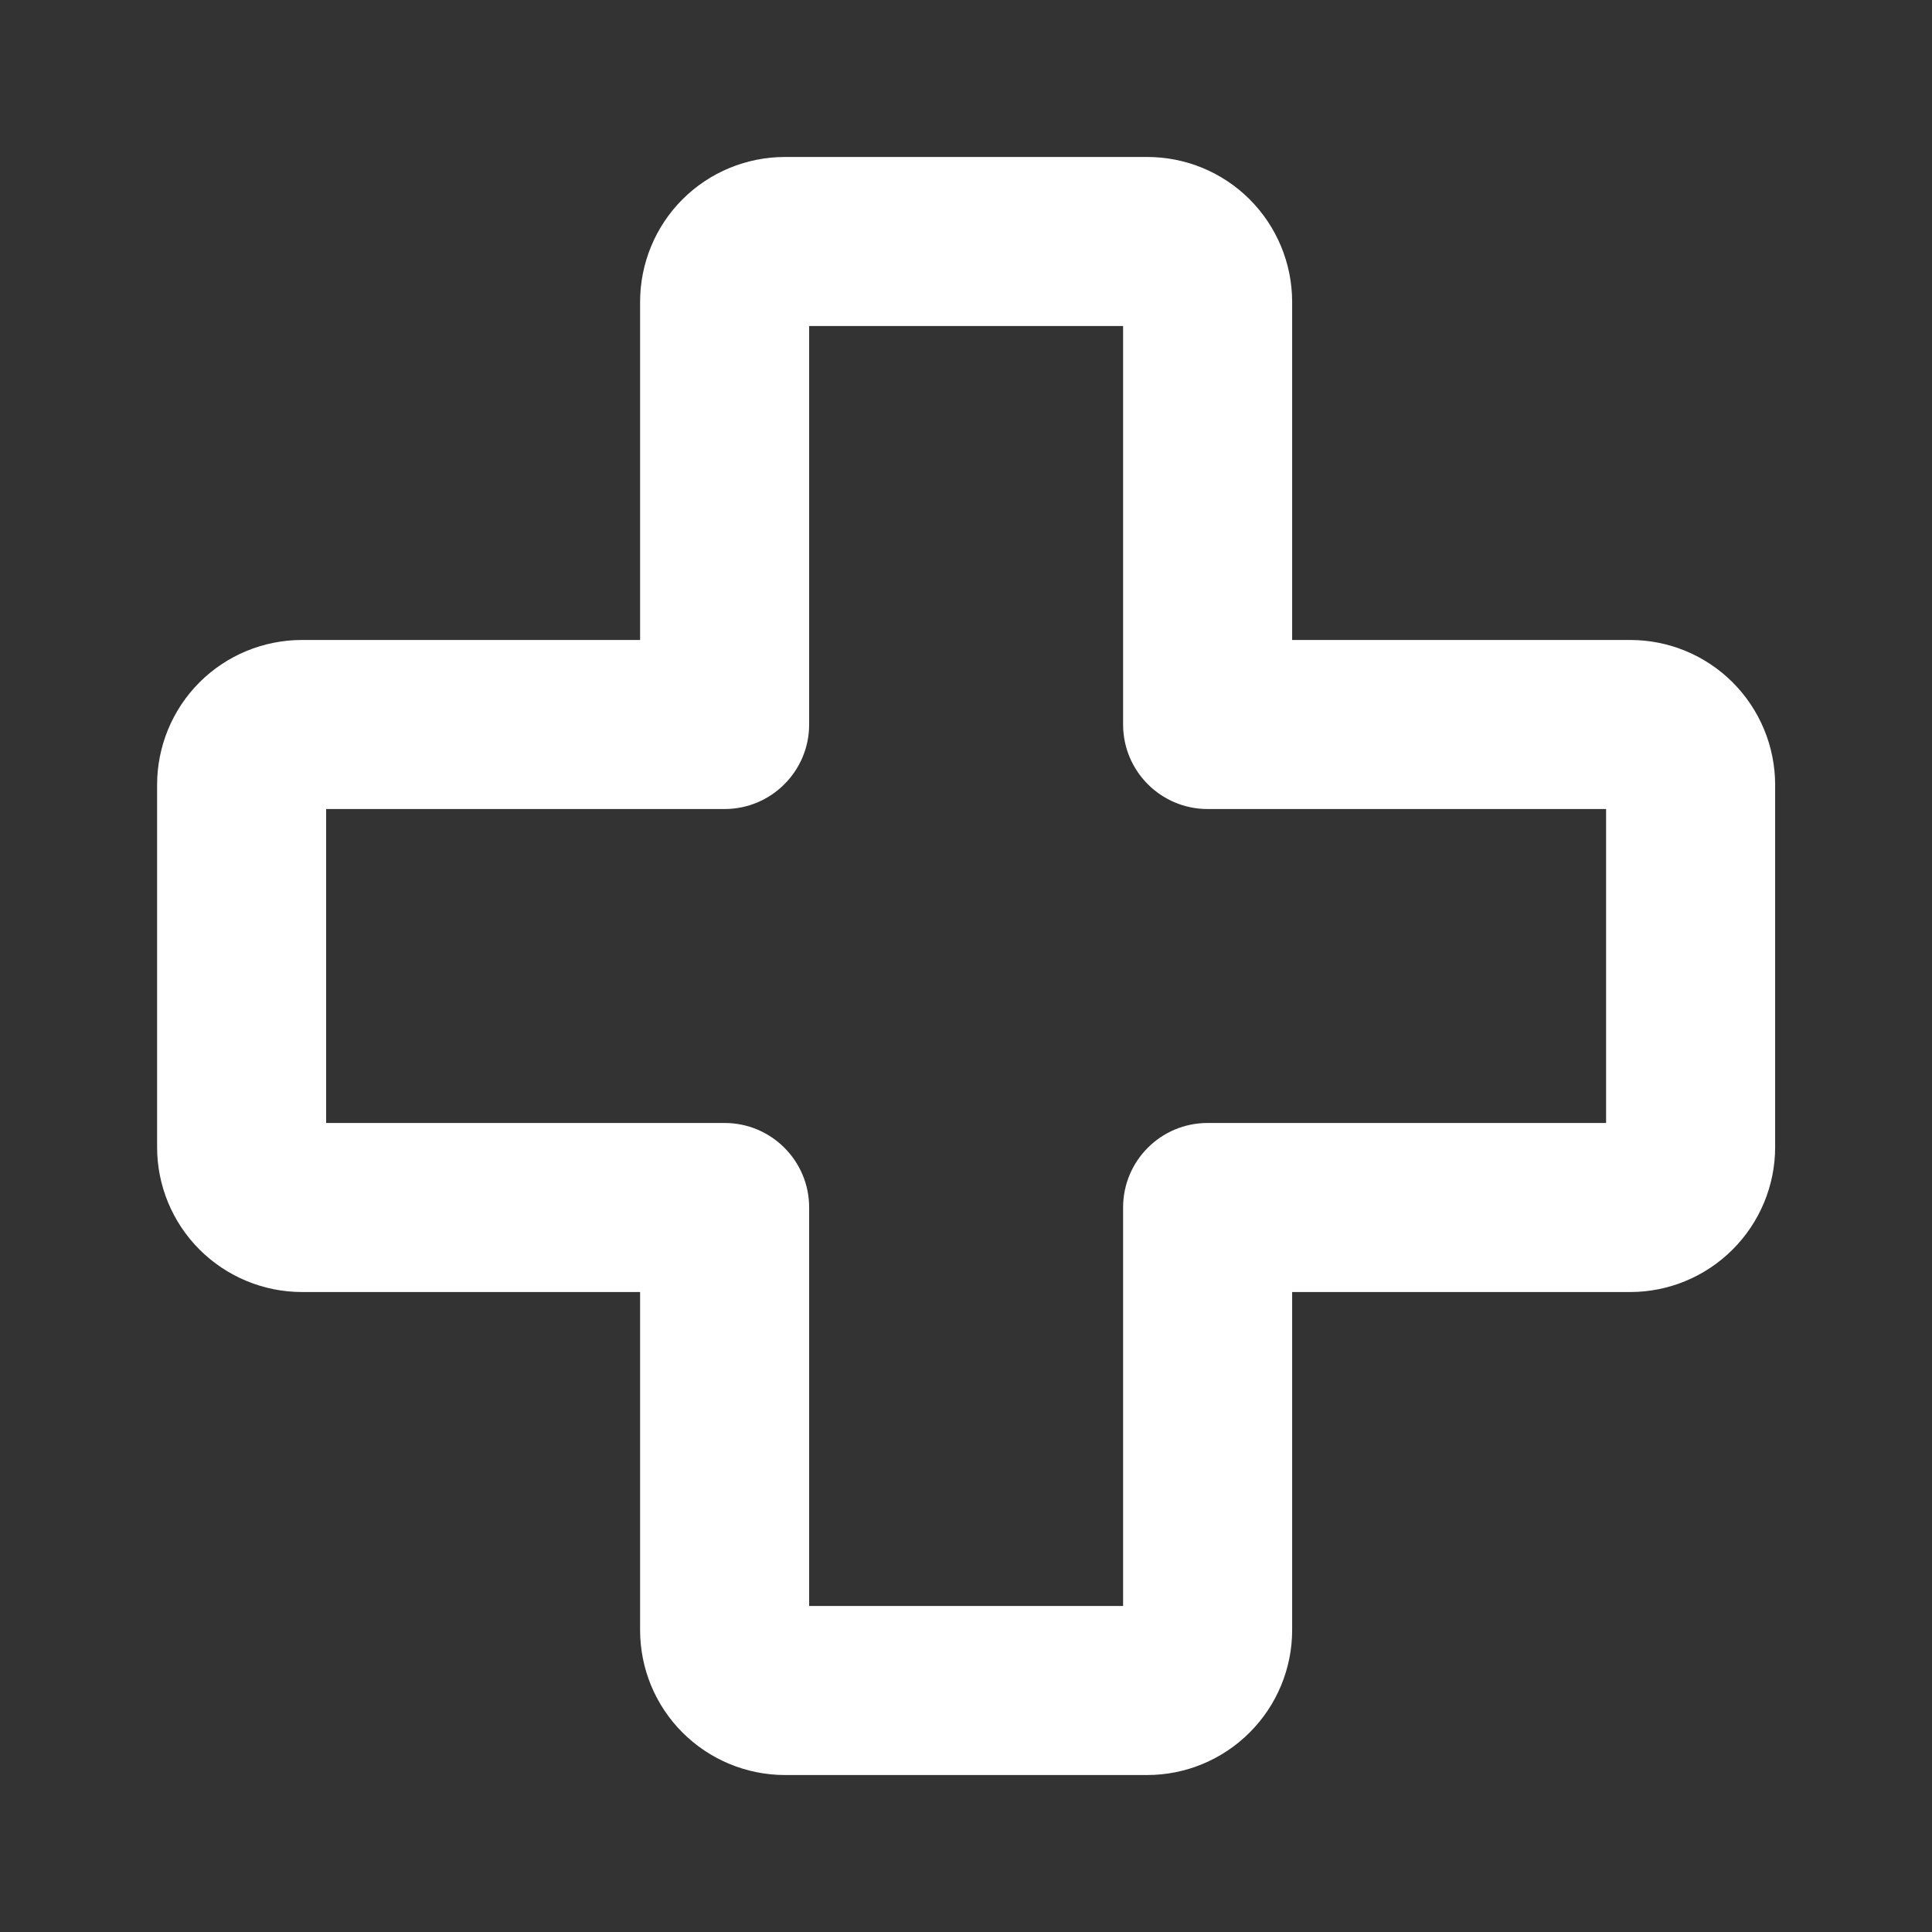 <svg width="16" height="16" viewBox="0 0 16 16" fill="none" xmlns="http://www.w3.org/2000/svg">
<rect x="0" y="0" width="16" height="16" fill="#333333" stroke="none"/>
<path fill-rule="evenodd" clip-rule="evenodd" d="M6.701 2.7V6C6.701 6.386 6.387 6.7 6.001 6.7H2.701V9.3H6.001C6.387 9.3 6.701 9.613 6.701 10V13.3H9.301V10C9.301 9.613 9.614 9.3 10.001 9.3H13.301V6.7H10.001C9.614 6.7 9.301 6.386 9.301 6V2.7H6.701ZM5.652 1.651C5.877 1.426 6.183 1.3 6.501 1.3H9.501C9.819 1.3 10.124 1.426 10.349 1.651C10.574 1.876 10.701 2.182 10.701 2.5V5.3H13.501C13.819 5.3 14.124 5.426 14.349 5.651C14.574 5.876 14.701 6.182 14.701 6.5V9.5C14.701 9.818 14.574 10.123 14.349 10.348C14.124 10.573 13.819 10.7 13.501 10.7H10.701V13.5C10.701 13.818 10.574 14.123 10.349 14.348C10.124 14.573 9.819 14.7 9.501 14.7H6.501C6.183 14.7 5.877 14.573 5.652 14.348C5.427 14.123 5.301 13.818 5.301 13.5V10.7H2.501C2.183 10.7 1.877 10.573 1.652 10.348C1.427 10.123 1.301 9.818 1.301 9.5V6.5C1.301 6.182 1.427 5.876 1.652 5.651C1.877 5.426 2.183 5.3 2.501 5.3H5.301V2.5C5.301 2.182 5.427 1.876 5.652 1.651Z" fill="white"/>
</svg>
